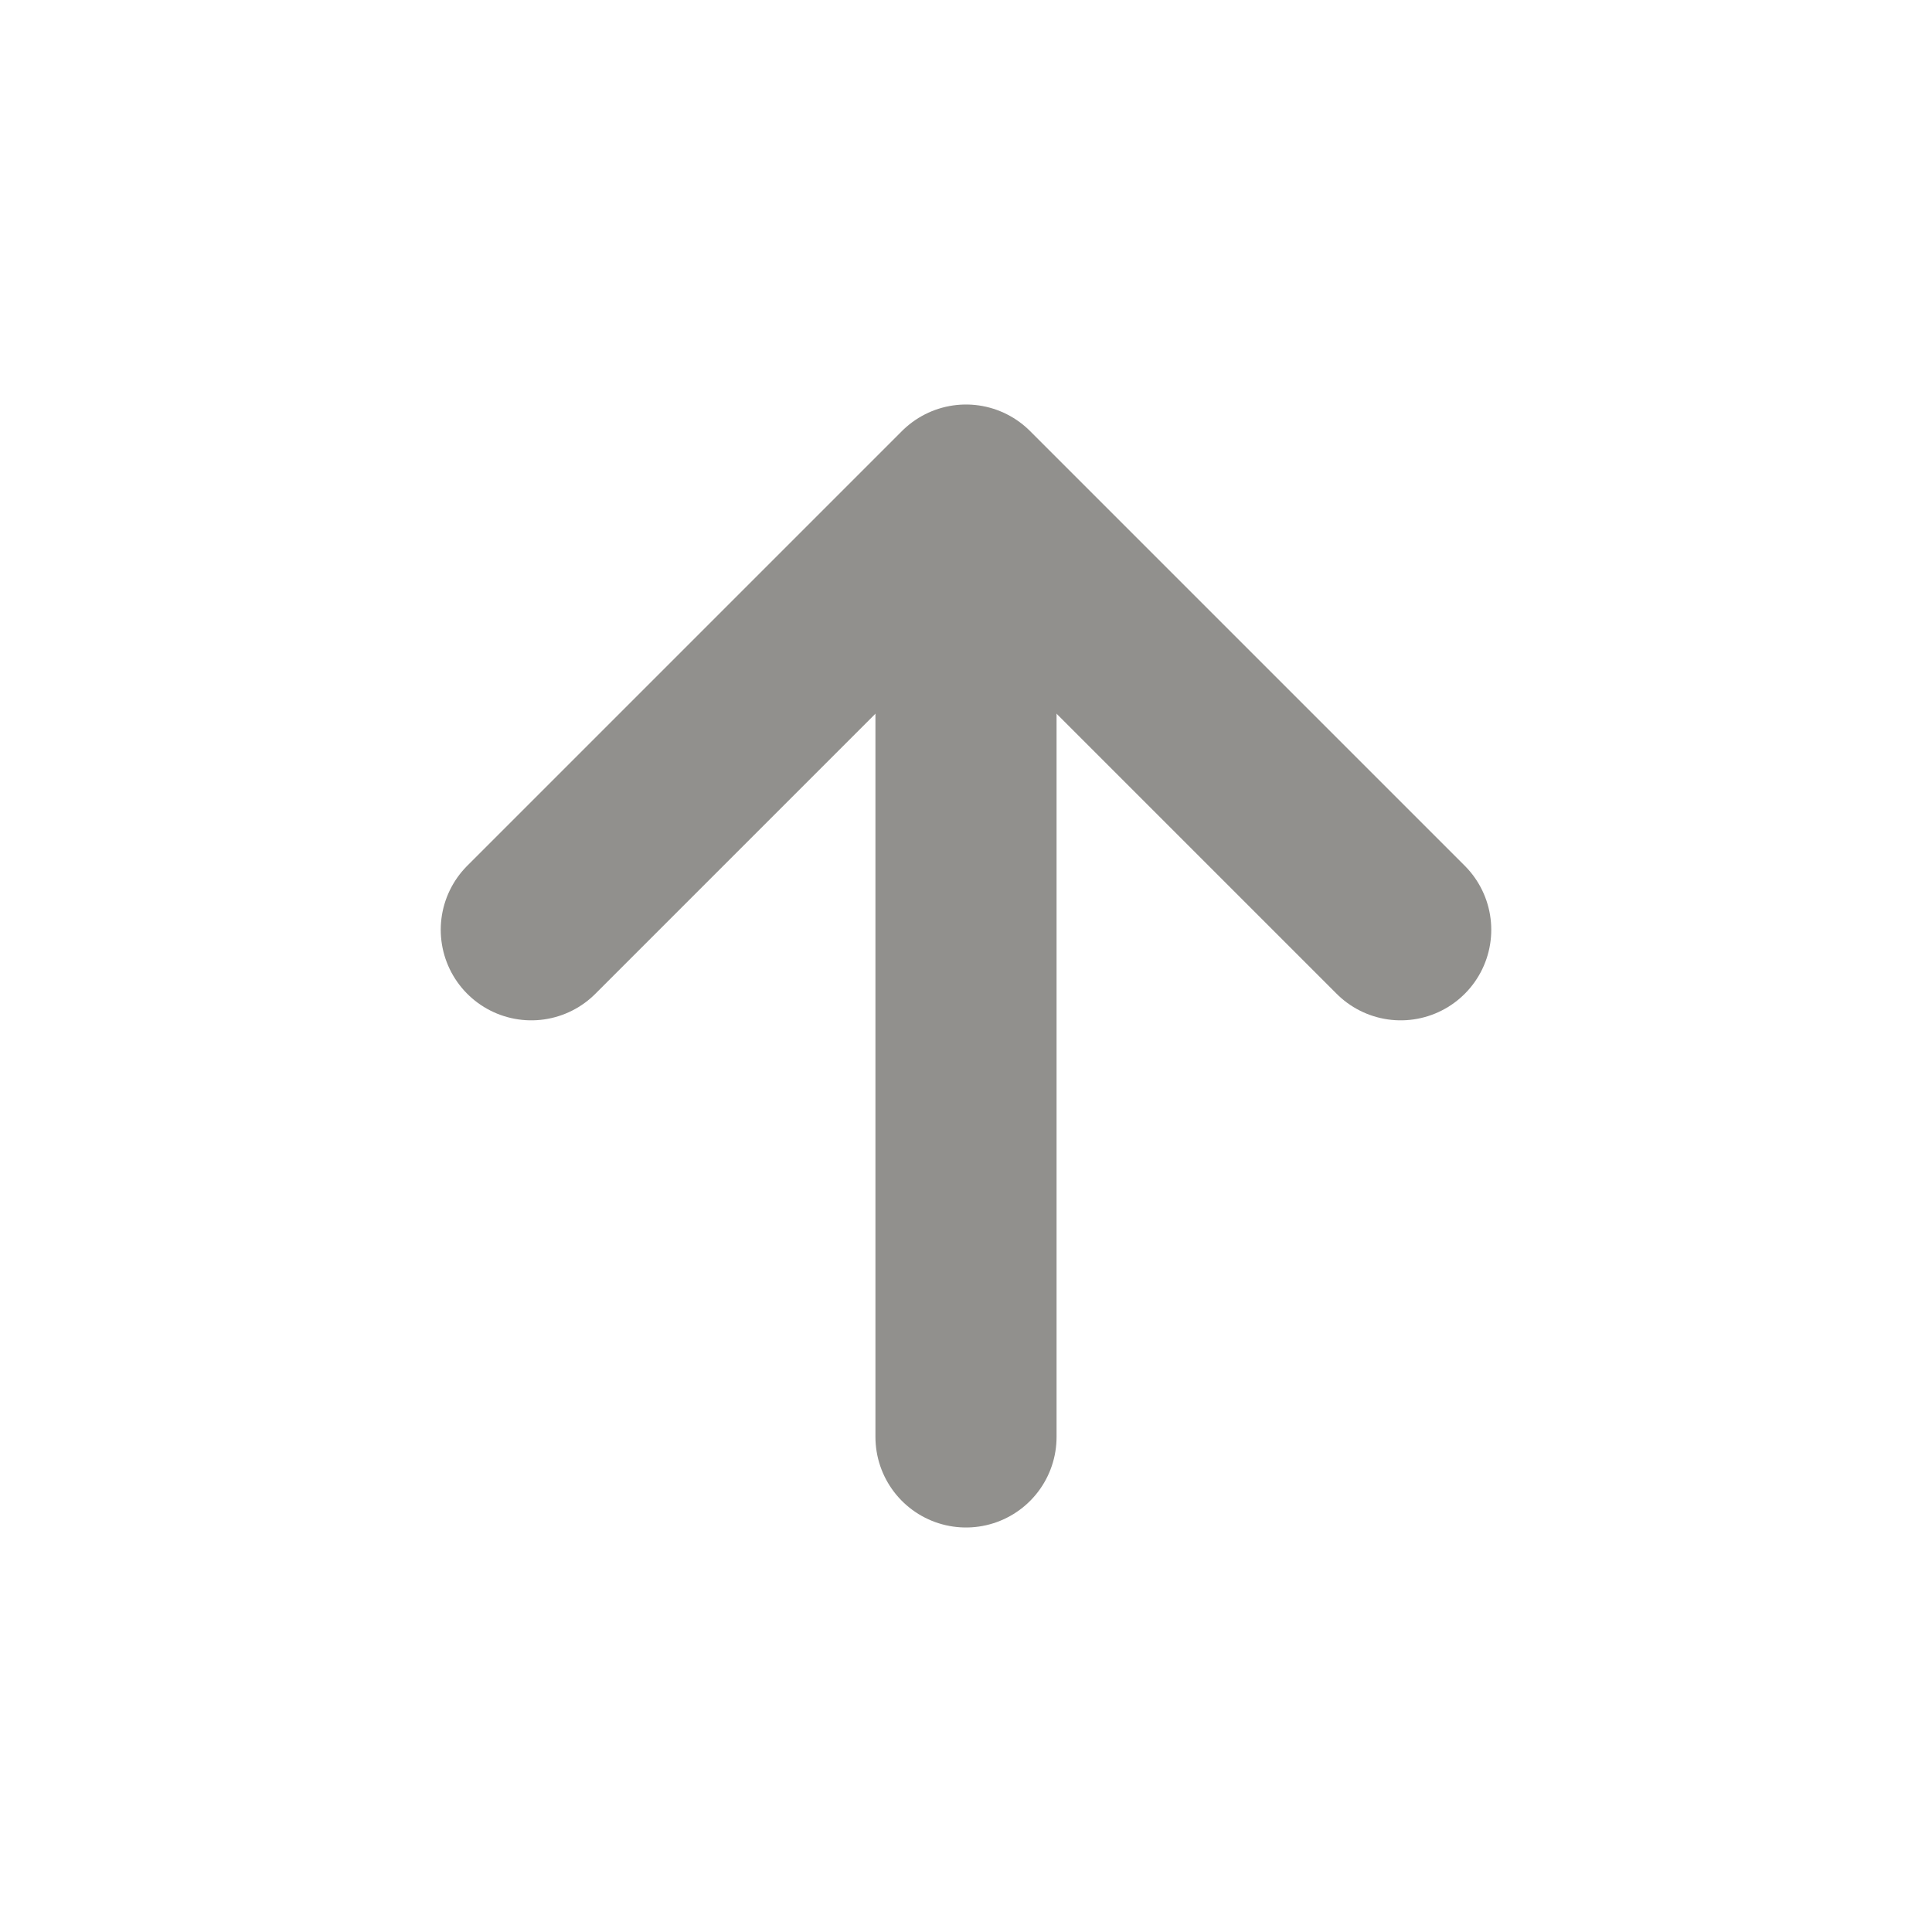 <!-- Generated by IcoMoon.io -->
<svg version="1.1" xmlns="http://www.w3.org/2000/svg" width="40" height="40" viewBox="0 0 40 40">
<title>io-arrow-up-outline</title>
<path fill="none" stroke-linejoin="round" stroke-linecap="round" stroke-miterlimit="4" stroke-width="3.75" stroke="#91908d" d="M11 19.25l9-9 9 9"></path>
<path fill="none" stroke-linejoin="round" stroke-linecap="round" stroke-miterlimit="4" stroke-width="3.75" stroke="#91908d" d="M20 11.5v18.25"></path>
</svg>
